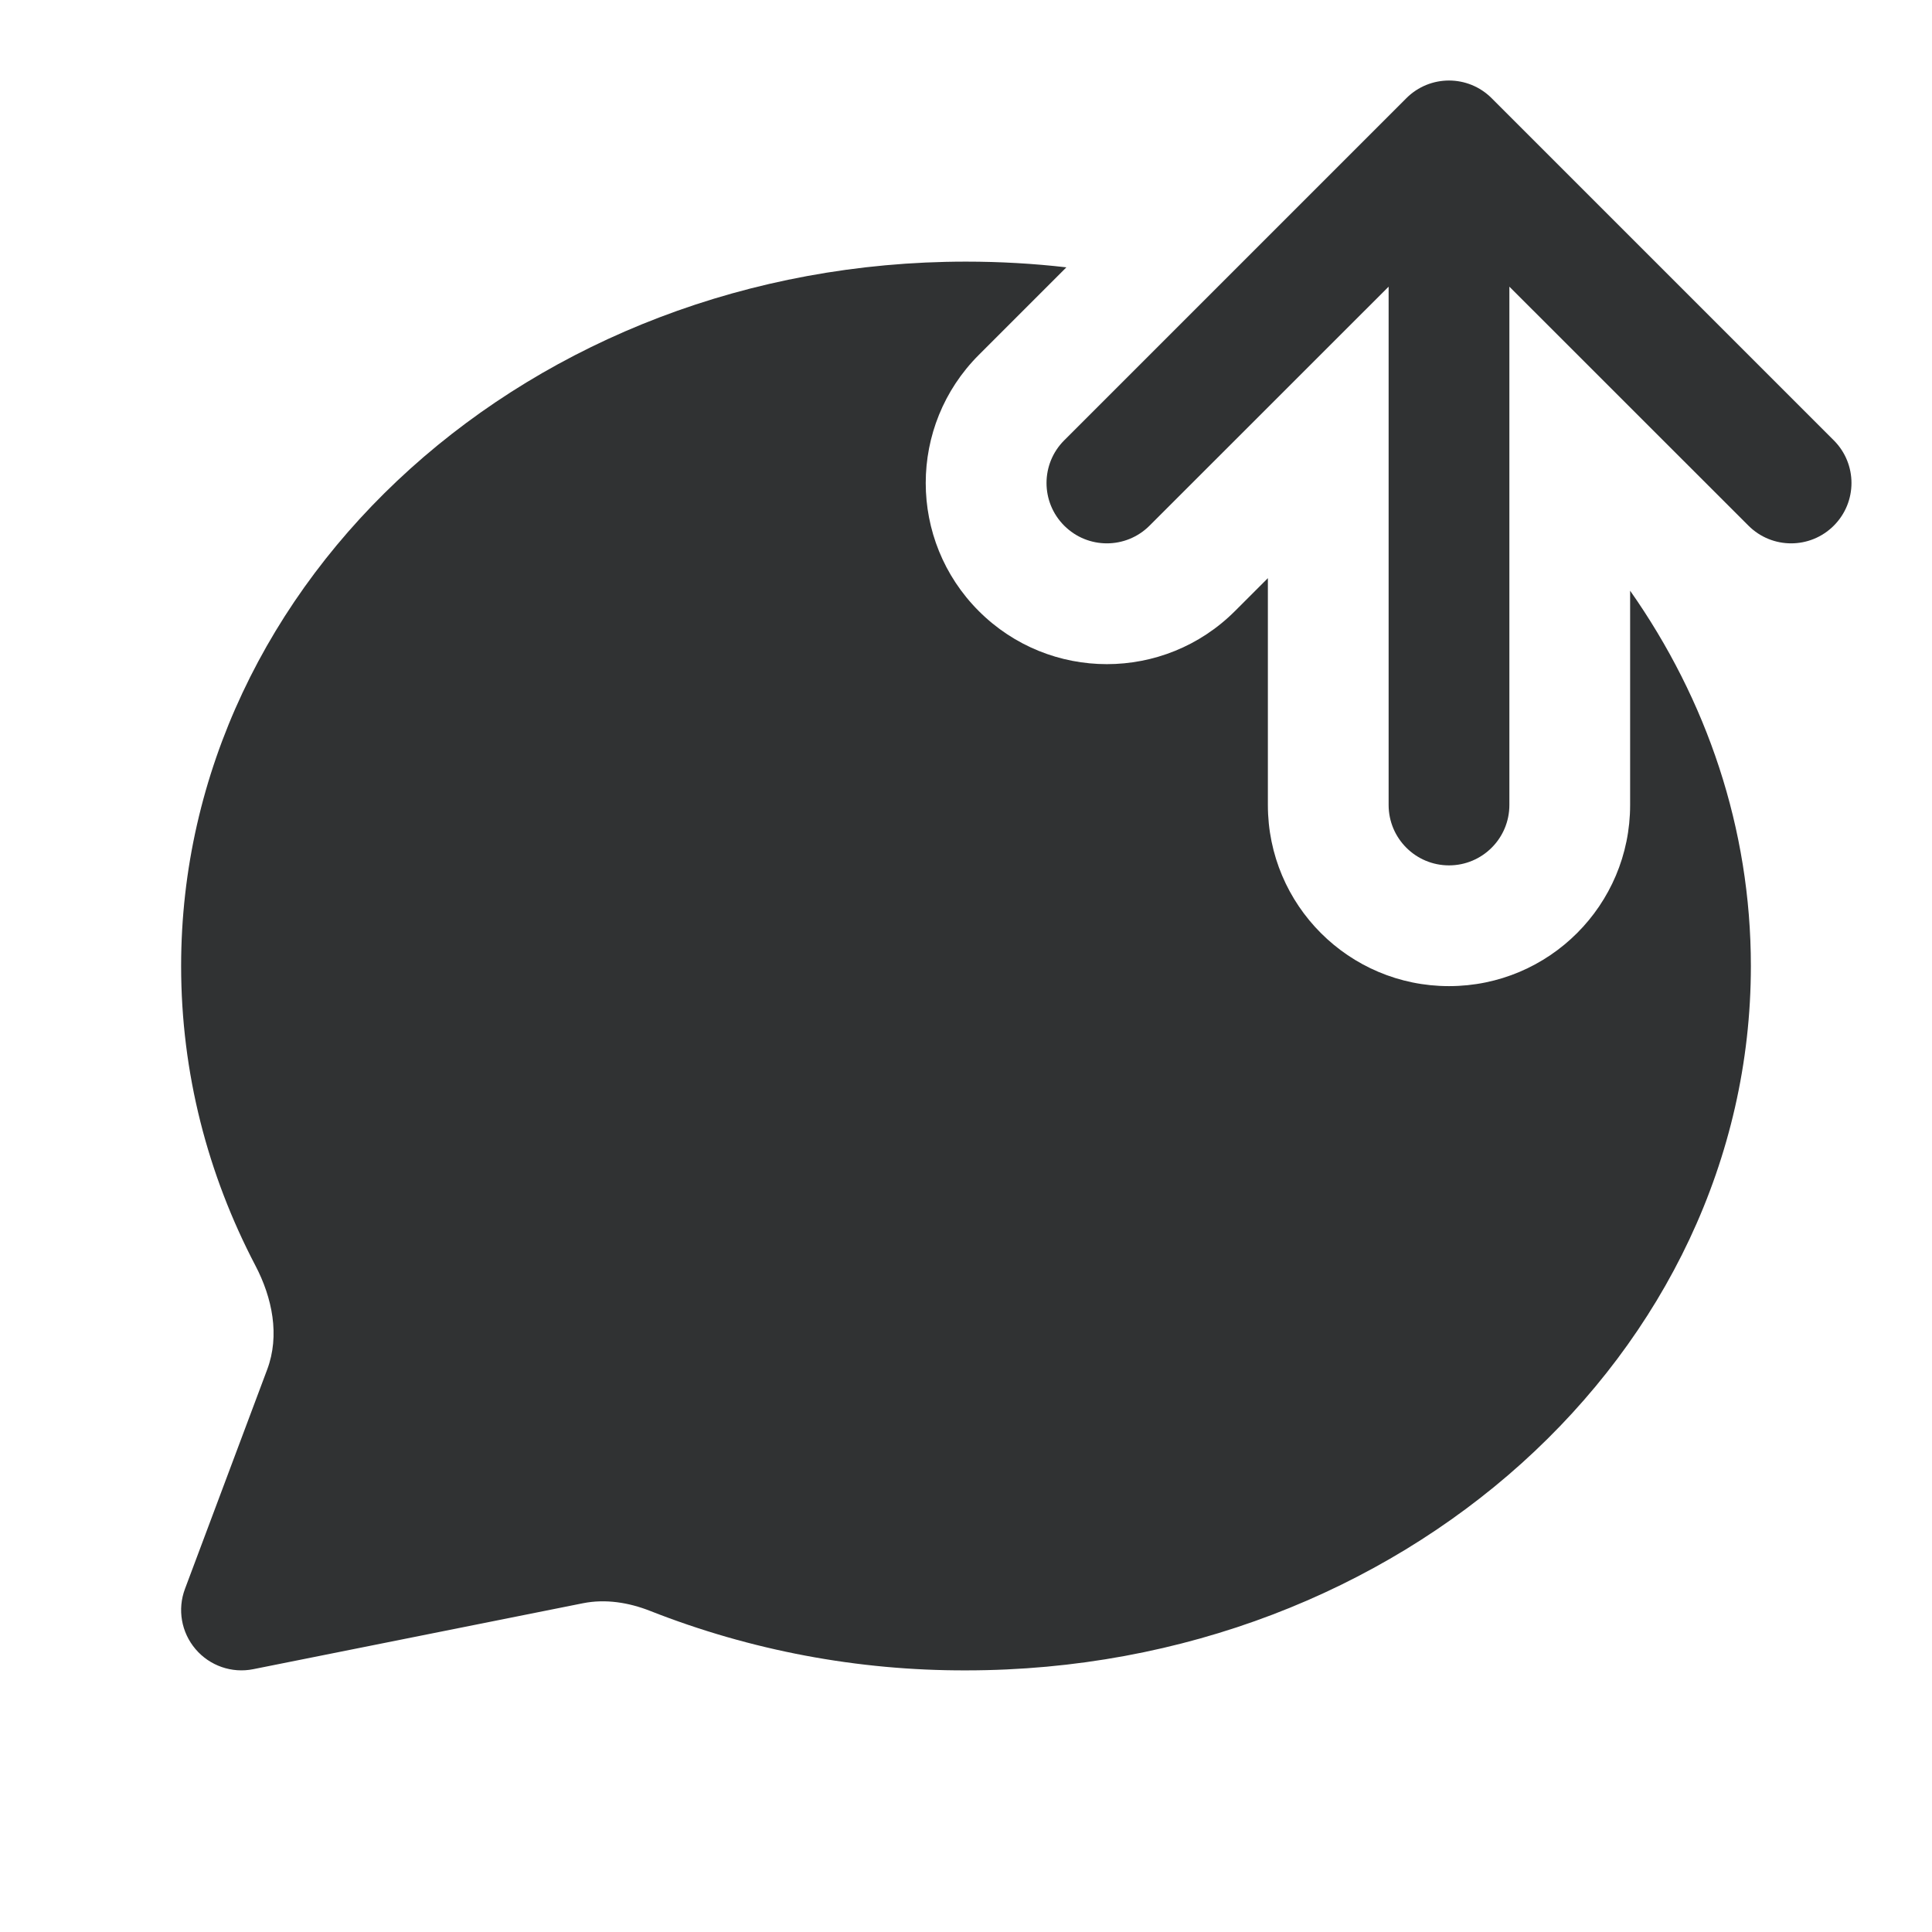 <svg width="24" height="24" viewBox="0 0 24 24" fill="none" xmlns="http://www.w3.org/2000/svg">
    <path
        d="M17.47 1.22C17.763 0.927 18.237 0.927 18.53 1.22L22.78 5.47C23.073 5.763 23.073 6.237 22.78 6.53C22.487 6.823 22.013 6.823 21.72 6.53L18.75 3.561V10C18.75 10.414 18.414 10.75 18 10.75C17.586 10.75 17.25 10.414 17.25 10V3.561L14.28 6.53C13.987 6.823 13.513 6.823 13.22 6.53C12.927 6.237 12.927 5.763 13.22 5.47L17.47 1.22Z"
        fill="#303233" />
    <path
        d="M12.159 7.591C11.28 6.712 11.28 5.288 12.159 4.409L13.247 3.321C12.839 3.274 12.423 3.25 12 3.25C6.593 3.25 2.25 7.193 2.25 12C2.25 13.33 2.581 14.591 3.173 15.722C3.383 16.123 3.478 16.59 3.319 17.013L2.298 19.737C2.202 19.992 2.252 20.278 2.429 20.486C2.605 20.693 2.88 20.789 3.147 20.735L7.242 19.916C7.523 19.86 7.812 19.907 8.078 20.012C9.325 20.503 10.657 20.754 12.001 20.75C17.408 20.749 21.75 16.806 21.75 12C21.75 10.291 21.201 8.691 20.25 7.338V10C20.25 11.243 19.243 12.25 18 12.25C16.757 12.25 15.75 11.243 15.75 10V7.182L15.341 7.591C14.462 8.47 13.038 8.47 12.159 7.591Z"
        fill="#303233" />
</svg>
